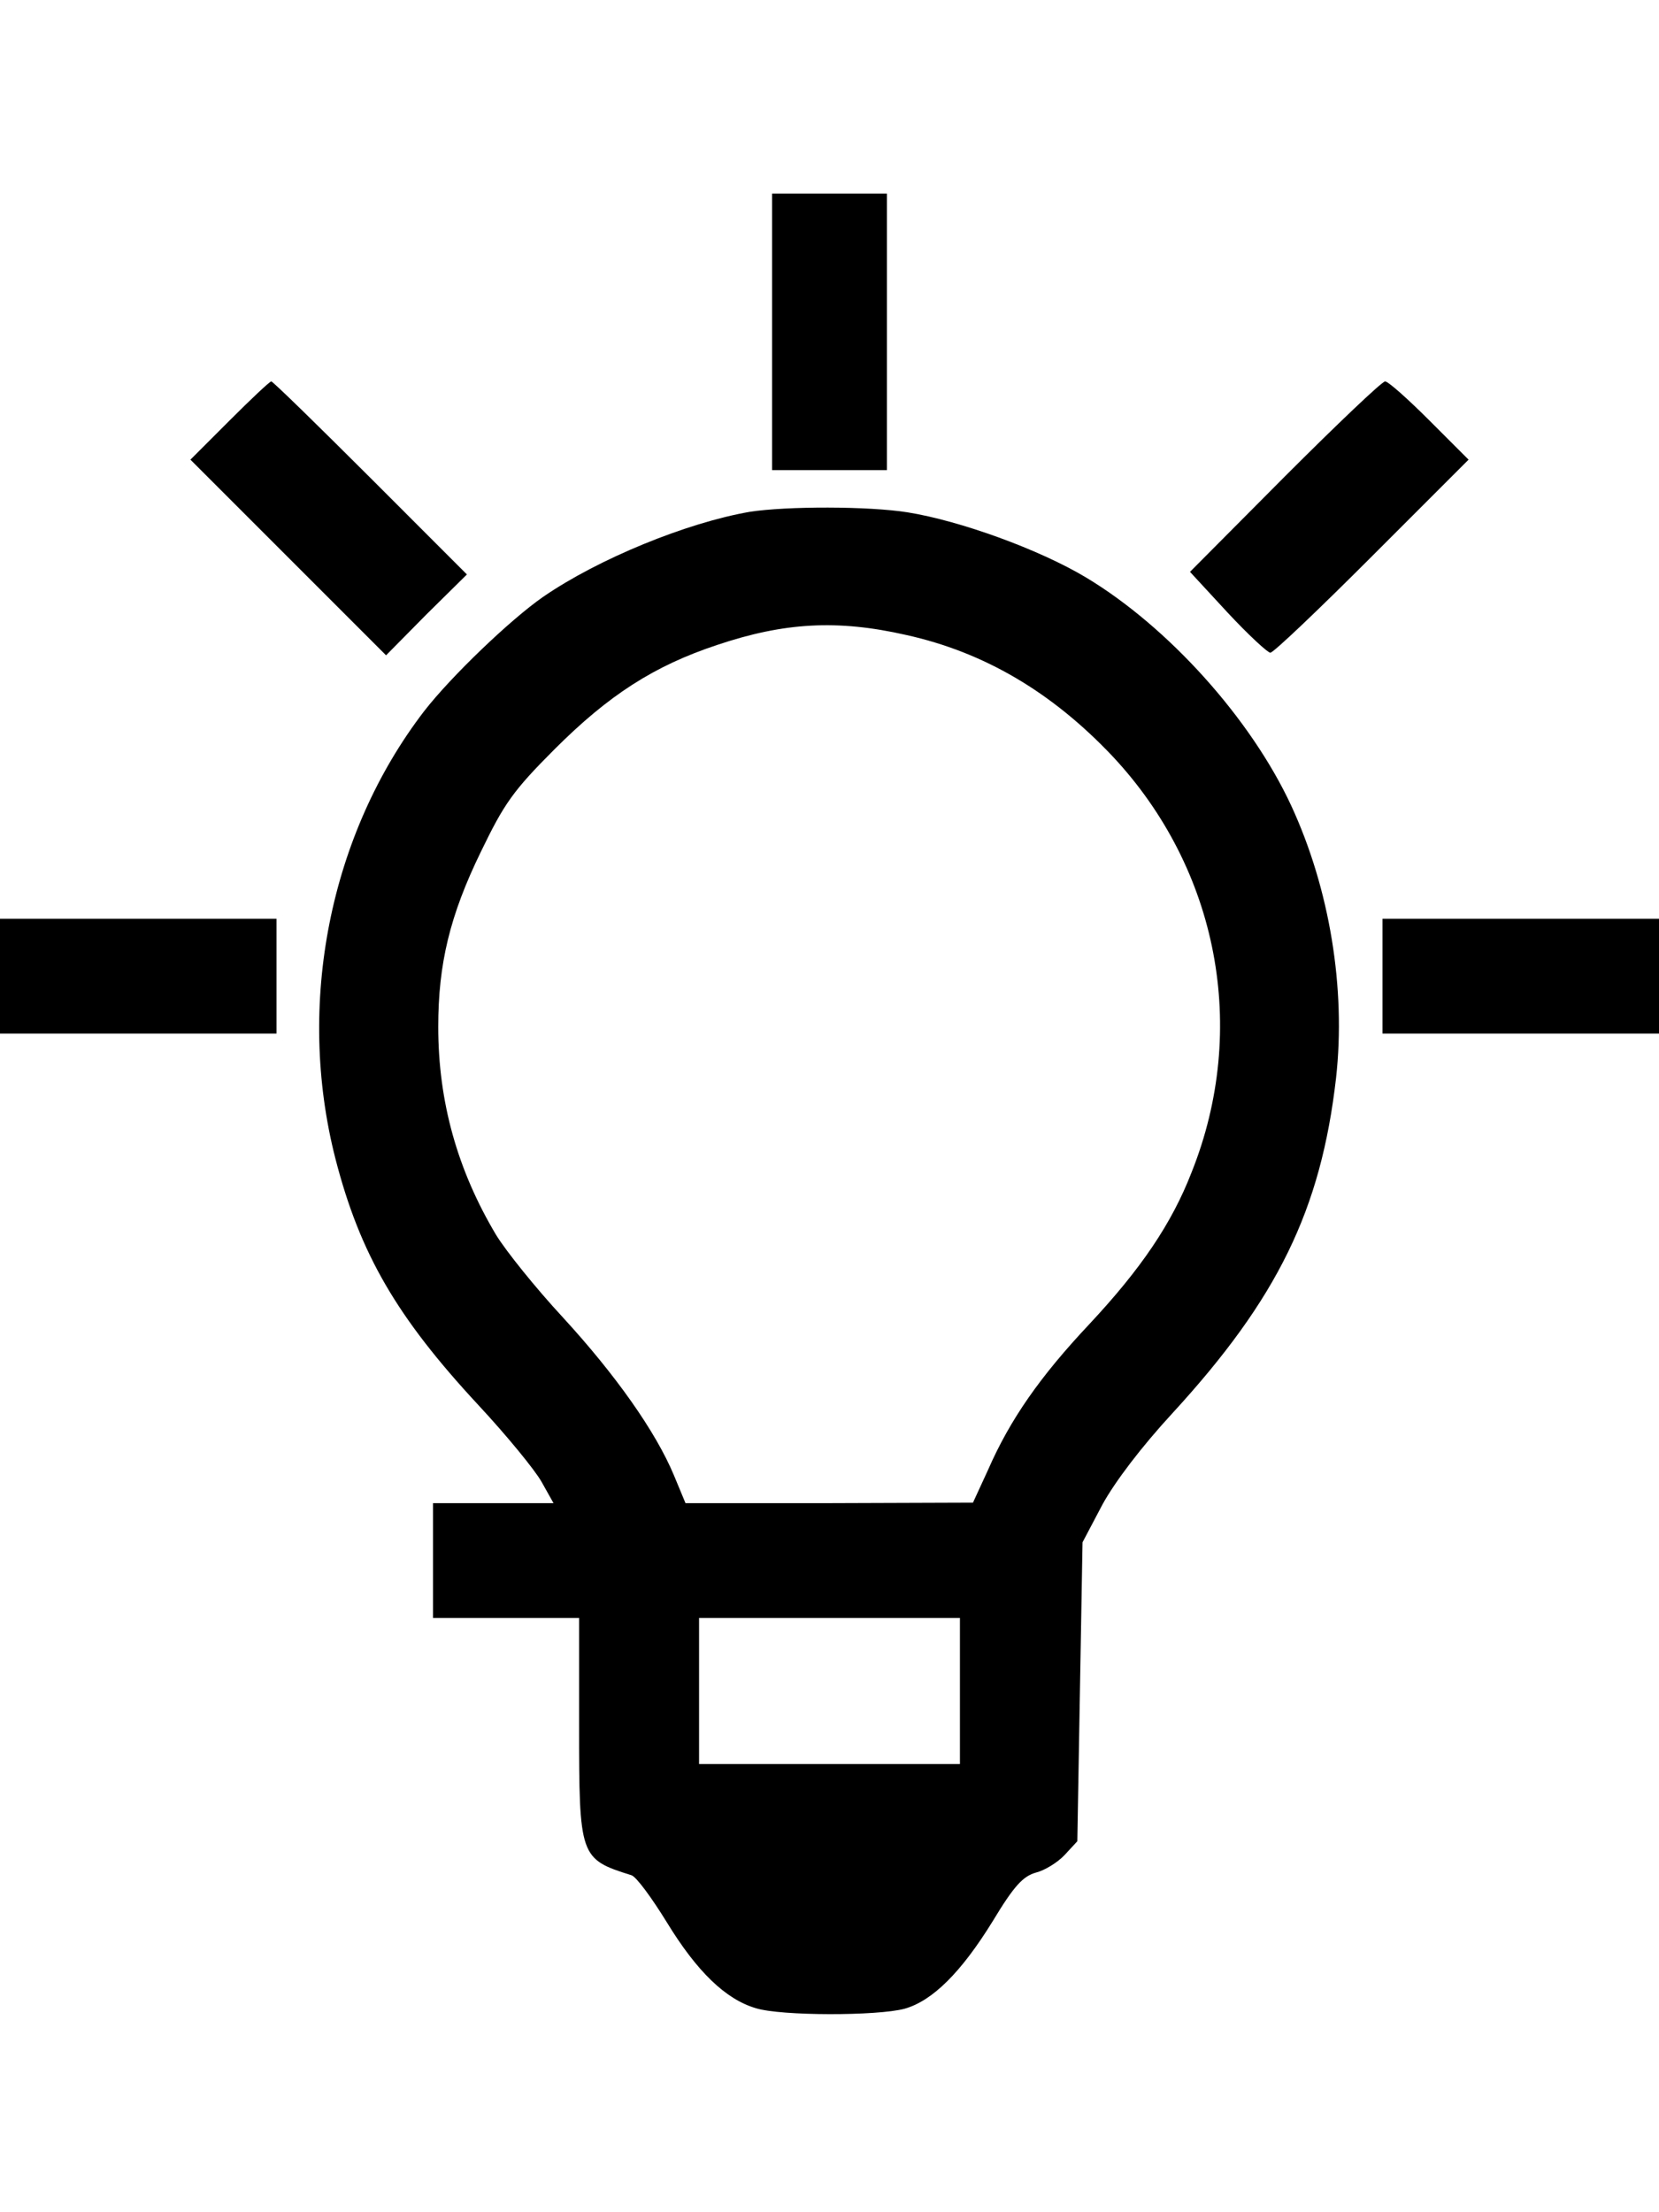 <svg width="15" height="20" viewBox="0 0 50 55" fill="none" xmlns="http://www.w3.org/2000/svg">
<path d="M23.27 4.167V8.334H25H26.73V4.167V0H25H23.27V4.167Z" fill="black"/>
<path d="M6.918 6.84L5.739 8.019L8.695 10.975L11.635 13.915L12.846 12.689L14.072 11.478L11.164 8.569C9.56 6.966 8.223 5.661 8.176 5.661C8.129 5.661 7.563 6.195 6.918 6.84Z" fill="black"/>
<path d="M38.726 8.522L35.865 11.4L36.997 12.626C37.626 13.302 38.208 13.837 38.286 13.837C38.38 13.837 39.748 12.532 41.352 10.928L44.261 8.019L43.082 6.84C42.437 6.195 41.84 5.661 41.745 5.661C41.651 5.661 40.299 6.95 38.726 8.522Z" fill="black"/>
<path d="M22.594 9.591C20.692 9.921 18.035 11.006 16.368 12.154C15.393 12.83 13.601 14.544 12.783 15.598C9.937 19.308 8.915 24.418 10.11 29.088C10.849 31.95 11.95 33.852 14.418 36.51C15.267 37.422 16.116 38.459 16.321 38.821L16.682 39.465H14.874H13.05V41.195V42.925H15.252H17.453V46.148C17.453 50.126 17.469 50.189 19.025 50.676C19.167 50.708 19.638 51.352 20.094 52.091C21.006 53.585 21.871 54.418 22.783 54.686C23.538 54.921 26.447 54.921 27.264 54.701C28.098 54.465 28.962 53.616 29.921 52.06C30.566 50.991 30.833 50.708 31.226 50.597C31.478 50.535 31.871 50.299 32.091 50.063L32.469 49.654L32.547 45.157L32.626 40.645L33.223 39.513C33.601 38.821 34.403 37.767 35.33 36.761C38.506 33.302 39.811 30.629 40.267 26.651C40.566 23.962 40.079 20.959 38.915 18.444C37.704 15.833 35.22 13.066 32.736 11.572C31.321 10.723 28.931 9.859 27.358 9.607C26.179 9.418 23.711 9.418 22.594 9.591ZM27.311 13.302C29.654 13.821 31.698 15.016 33.538 16.965C36.714 20.362 37.642 25.173 35.912 29.497C35.315 31.038 34.387 32.406 32.83 34.072C31.337 35.66 30.44 36.95 29.78 38.459L29.324 39.45L24.984 39.465H20.66L20.314 38.632C19.764 37.311 18.553 35.598 16.965 33.868C16.148 32.987 15.252 31.871 14.953 31.384C13.789 29.434 13.208 27.374 13.208 25.11C13.208 23.223 13.553 21.761 14.497 19.827C15.189 18.396 15.456 18.003 16.714 16.745C18.349 15.11 19.717 14.23 21.619 13.601C23.632 12.925 25.236 12.83 27.311 13.302ZM28.931 45.126V47.327H25H21.069V45.126V42.925H25H28.931V45.126Z" fill="black"/>
<path d="M0 23.585V25.314H4.167H8.333V23.585V21.855H4.167H0V23.585Z" fill="black"/>
<path d="M41.667 23.585V25.314H45.833H50V23.585V21.855H45.833H41.667V23.585Z" fill="black"/>
</svg>
